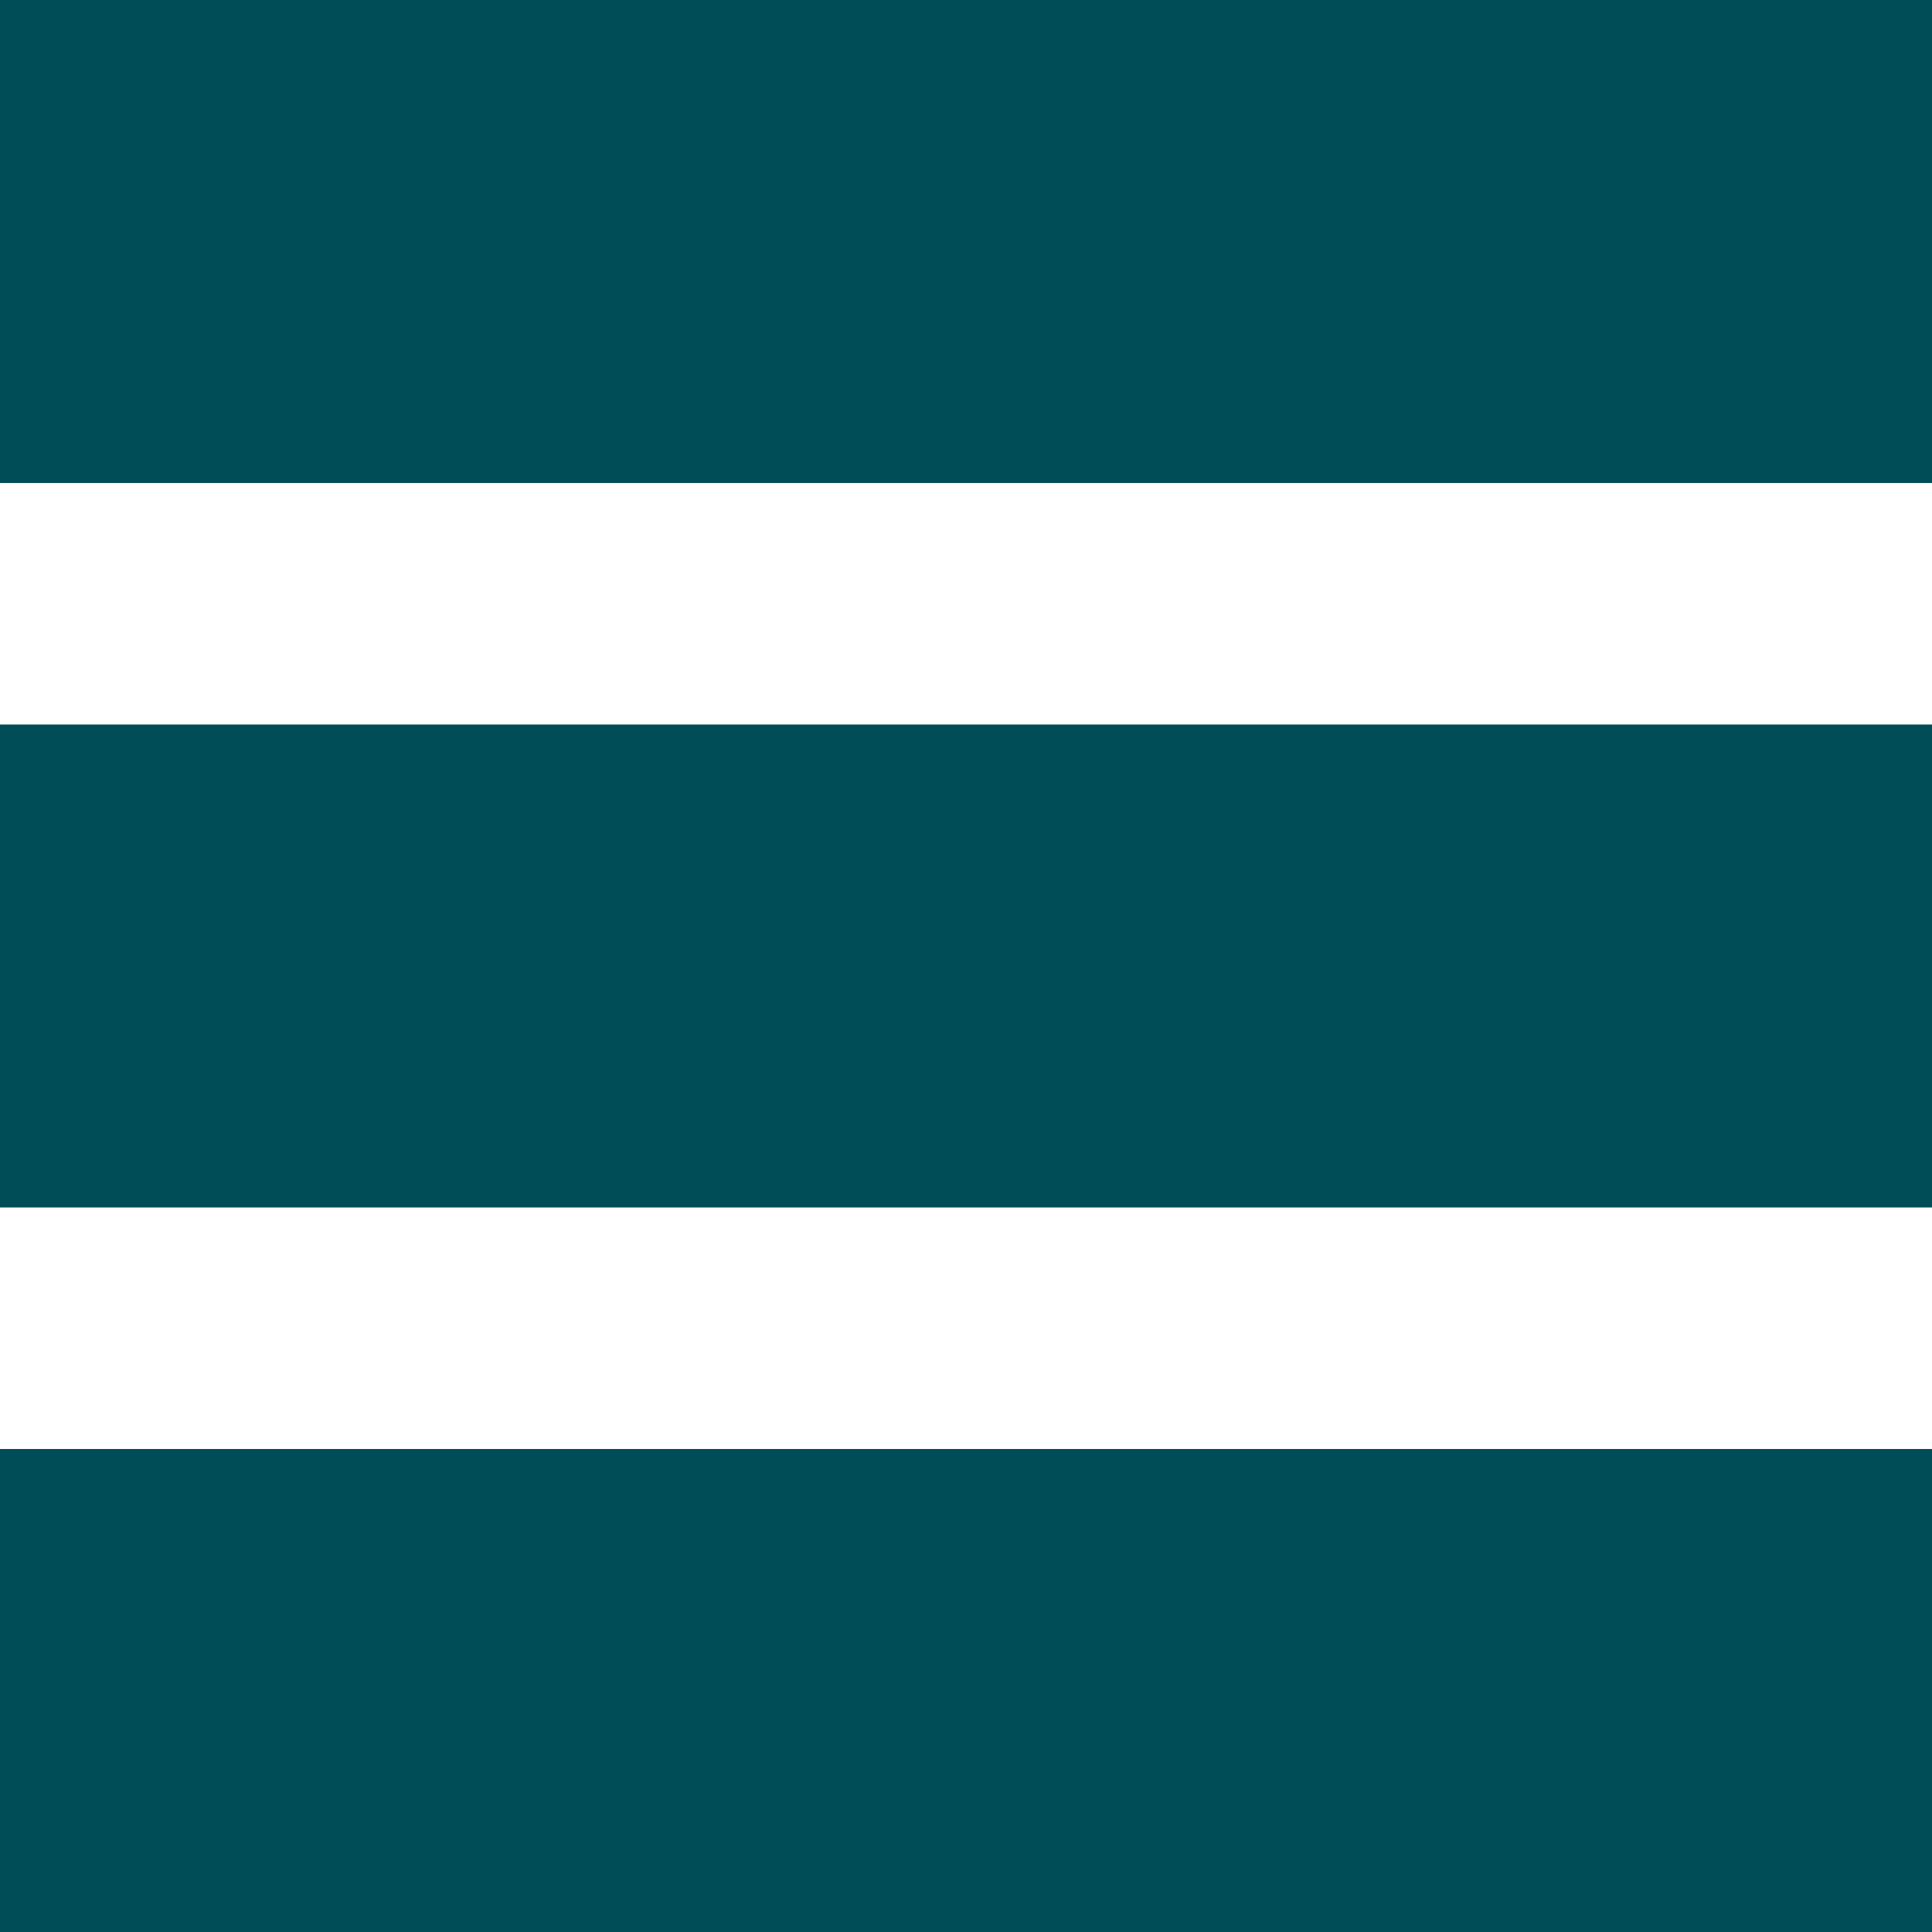 <svg width="16" height="16" viewBox="0 0 16 16" fill="none" xmlns="http://www.w3.org/2000/svg">
<g clip-path="url(#clip0_239_338)">
<path d="M16 12V16H0L0 12H16ZM0 6L0 10H16V6L0 6ZM0 -4.76837e-07L0 4L16 4V-4.76837e-07H0Z" fill="#004D57"/>
</g>
<defs>
<clipPath id="clip0_239_338">
<rect width="16" height="16" fill="white" transform="matrix(0 -1 1 0 0 16)"/>
</clipPath>
</defs>
</svg>
